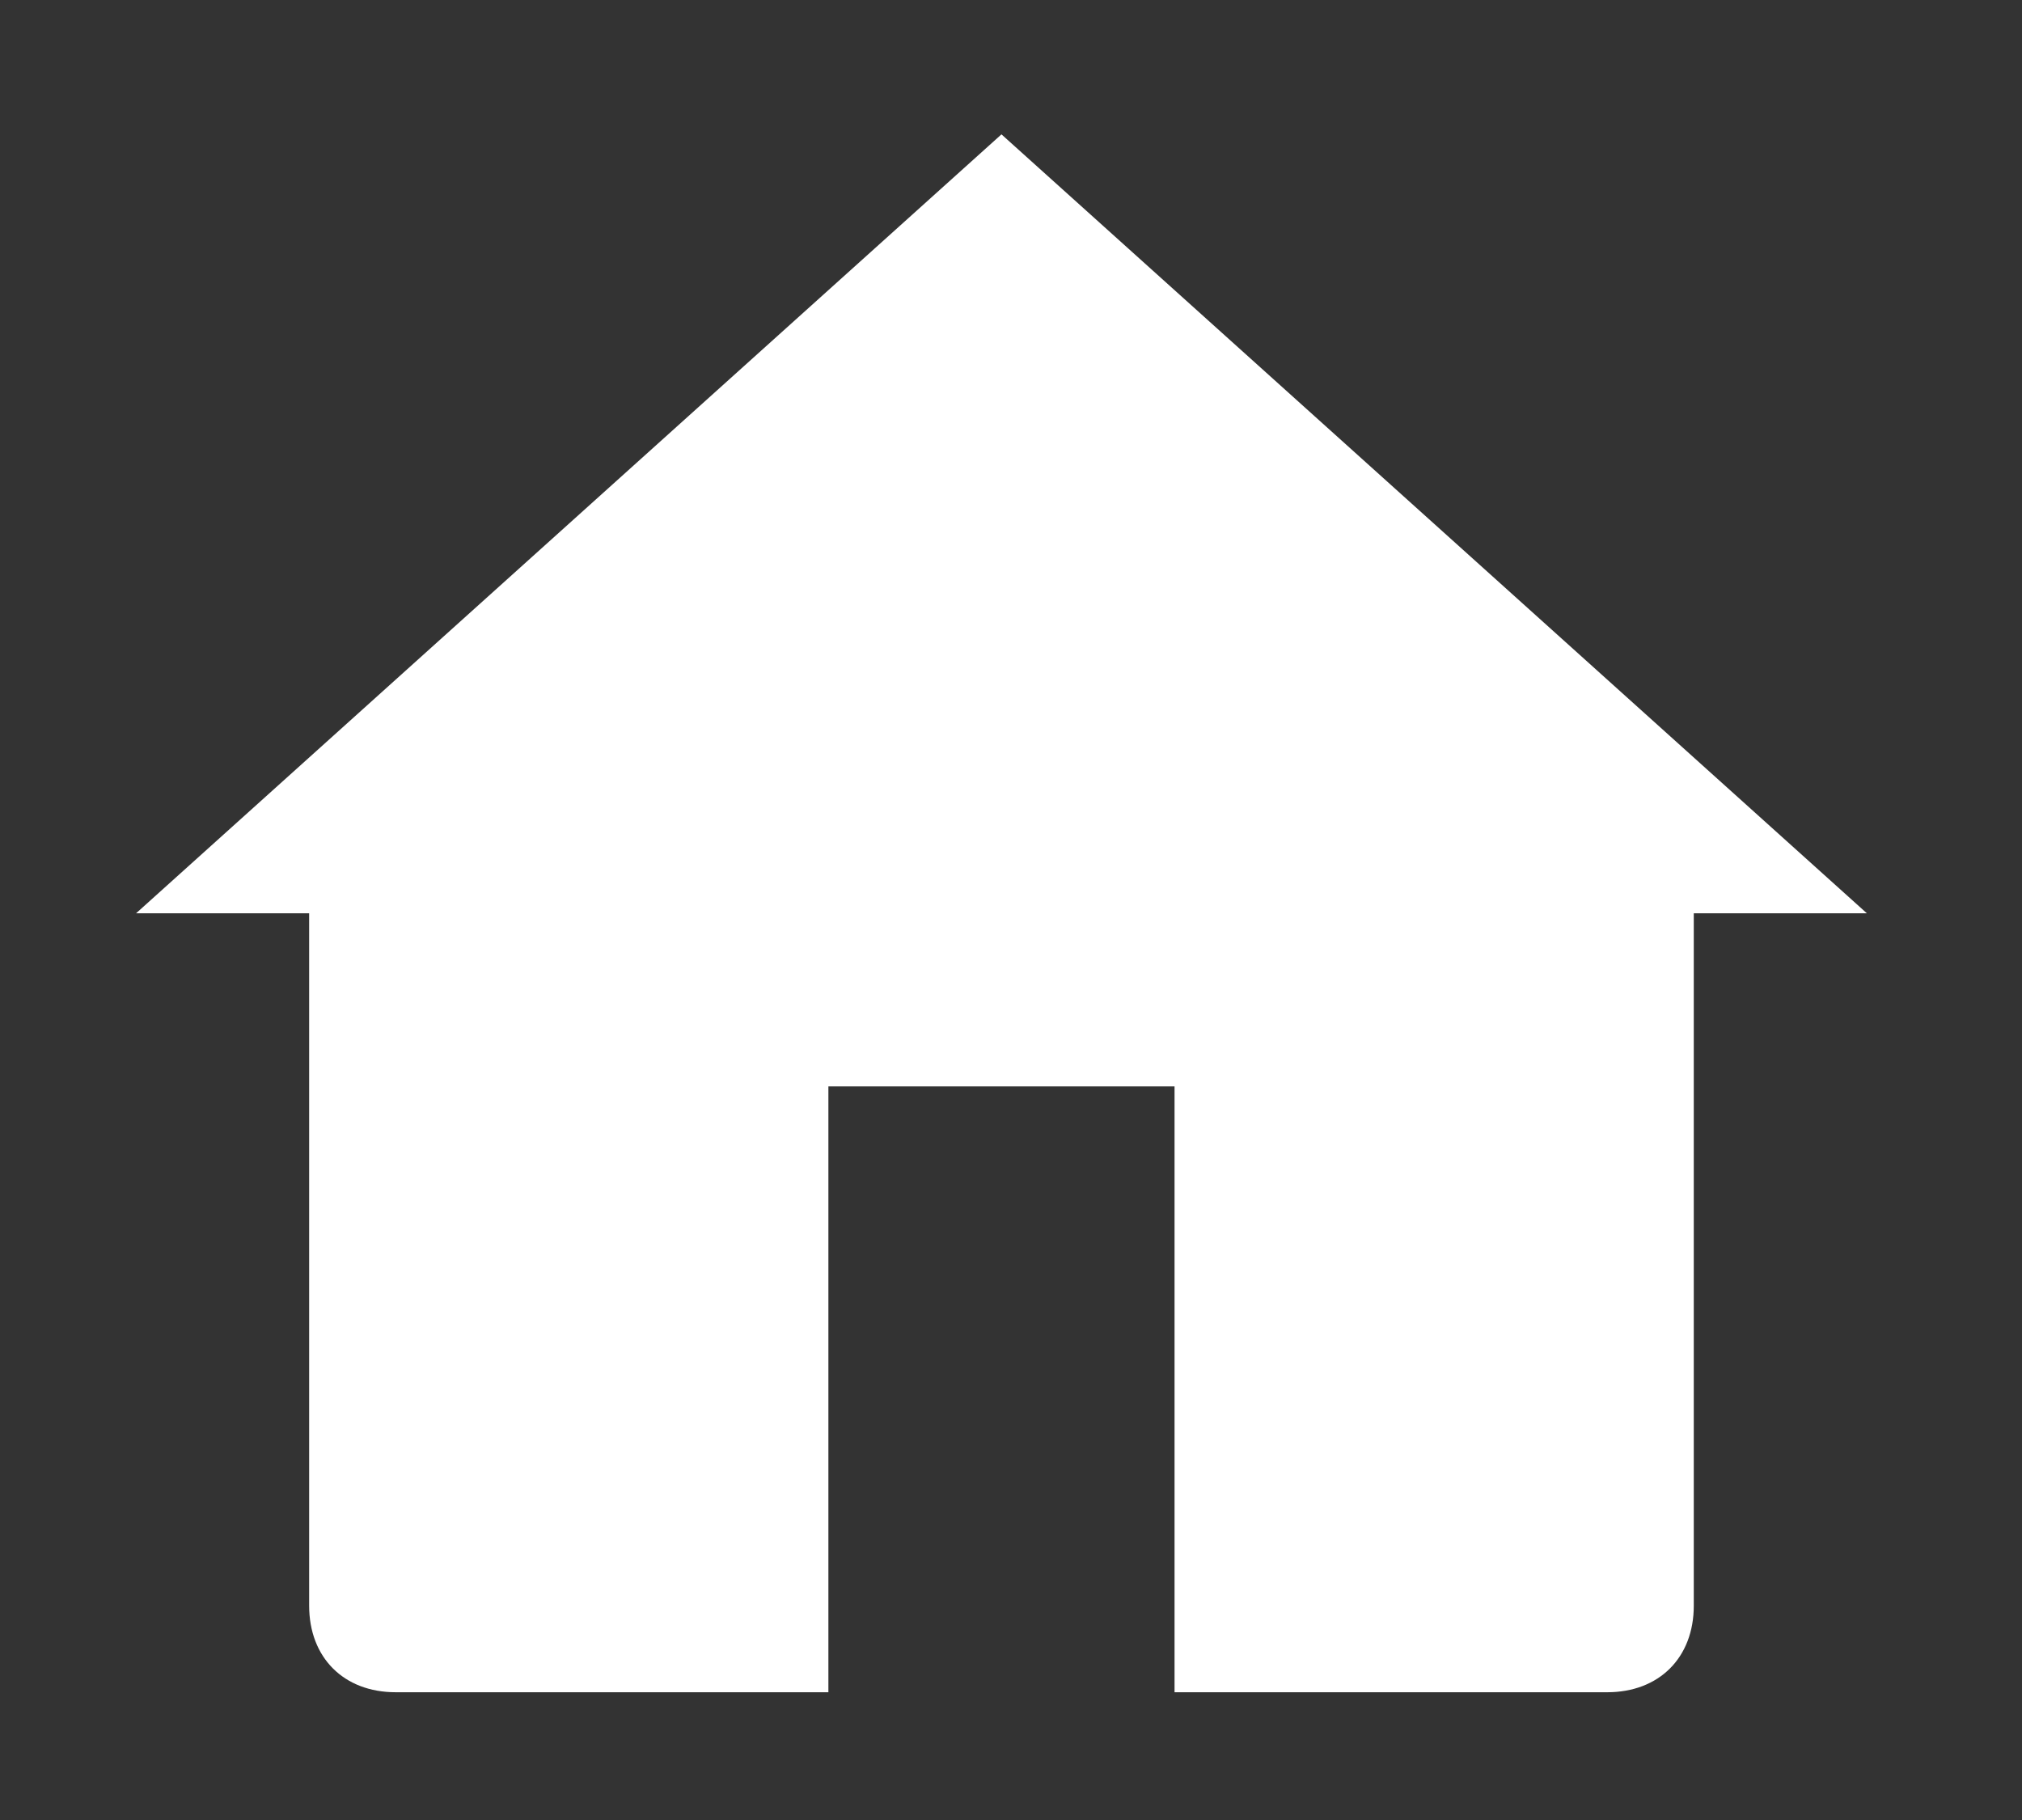 <?xml version="1.0" encoding="utf-8"?>
<!-- Generator: Adobe Illustrator 16.0.4, SVG Export Plug-In . SVG Version: 6.00 Build 0)  -->
<!DOCTYPE svg PUBLIC "-//W3C//DTD SVG 1.1//EN" "http://www.w3.org/Graphics/SVG/1.1/DTD/svg11.dtd">
<svg version="1.1" id="Layer_1" xmlns="http://www.w3.org/2000/svg" xmlns:xlink="http://www.w3.org/1999/xlink" x="0px" y="0px"
	 width="306.666px" height="276px" viewBox="271.611 19 306.666 276" enable-background="new 271.611 19 306.666 276"
	 xml:space="preserve">
<rect x="271.611" y="19" width="306.666" height="276" fill="#333333" stroke="none"/>
<path fill="#FFFFFF" d="M528.498,262.5v-105h26.25l0,0L423.498,39.375L292.248,157.5l0,0h26.25v105
	c0,7.875,5.25,13.125,13.125,13.125h65.625V183.75h52.5v91.875h65.625C523.248,275.625,528.498,270.375,528.498,262.5z"/>
</svg>
